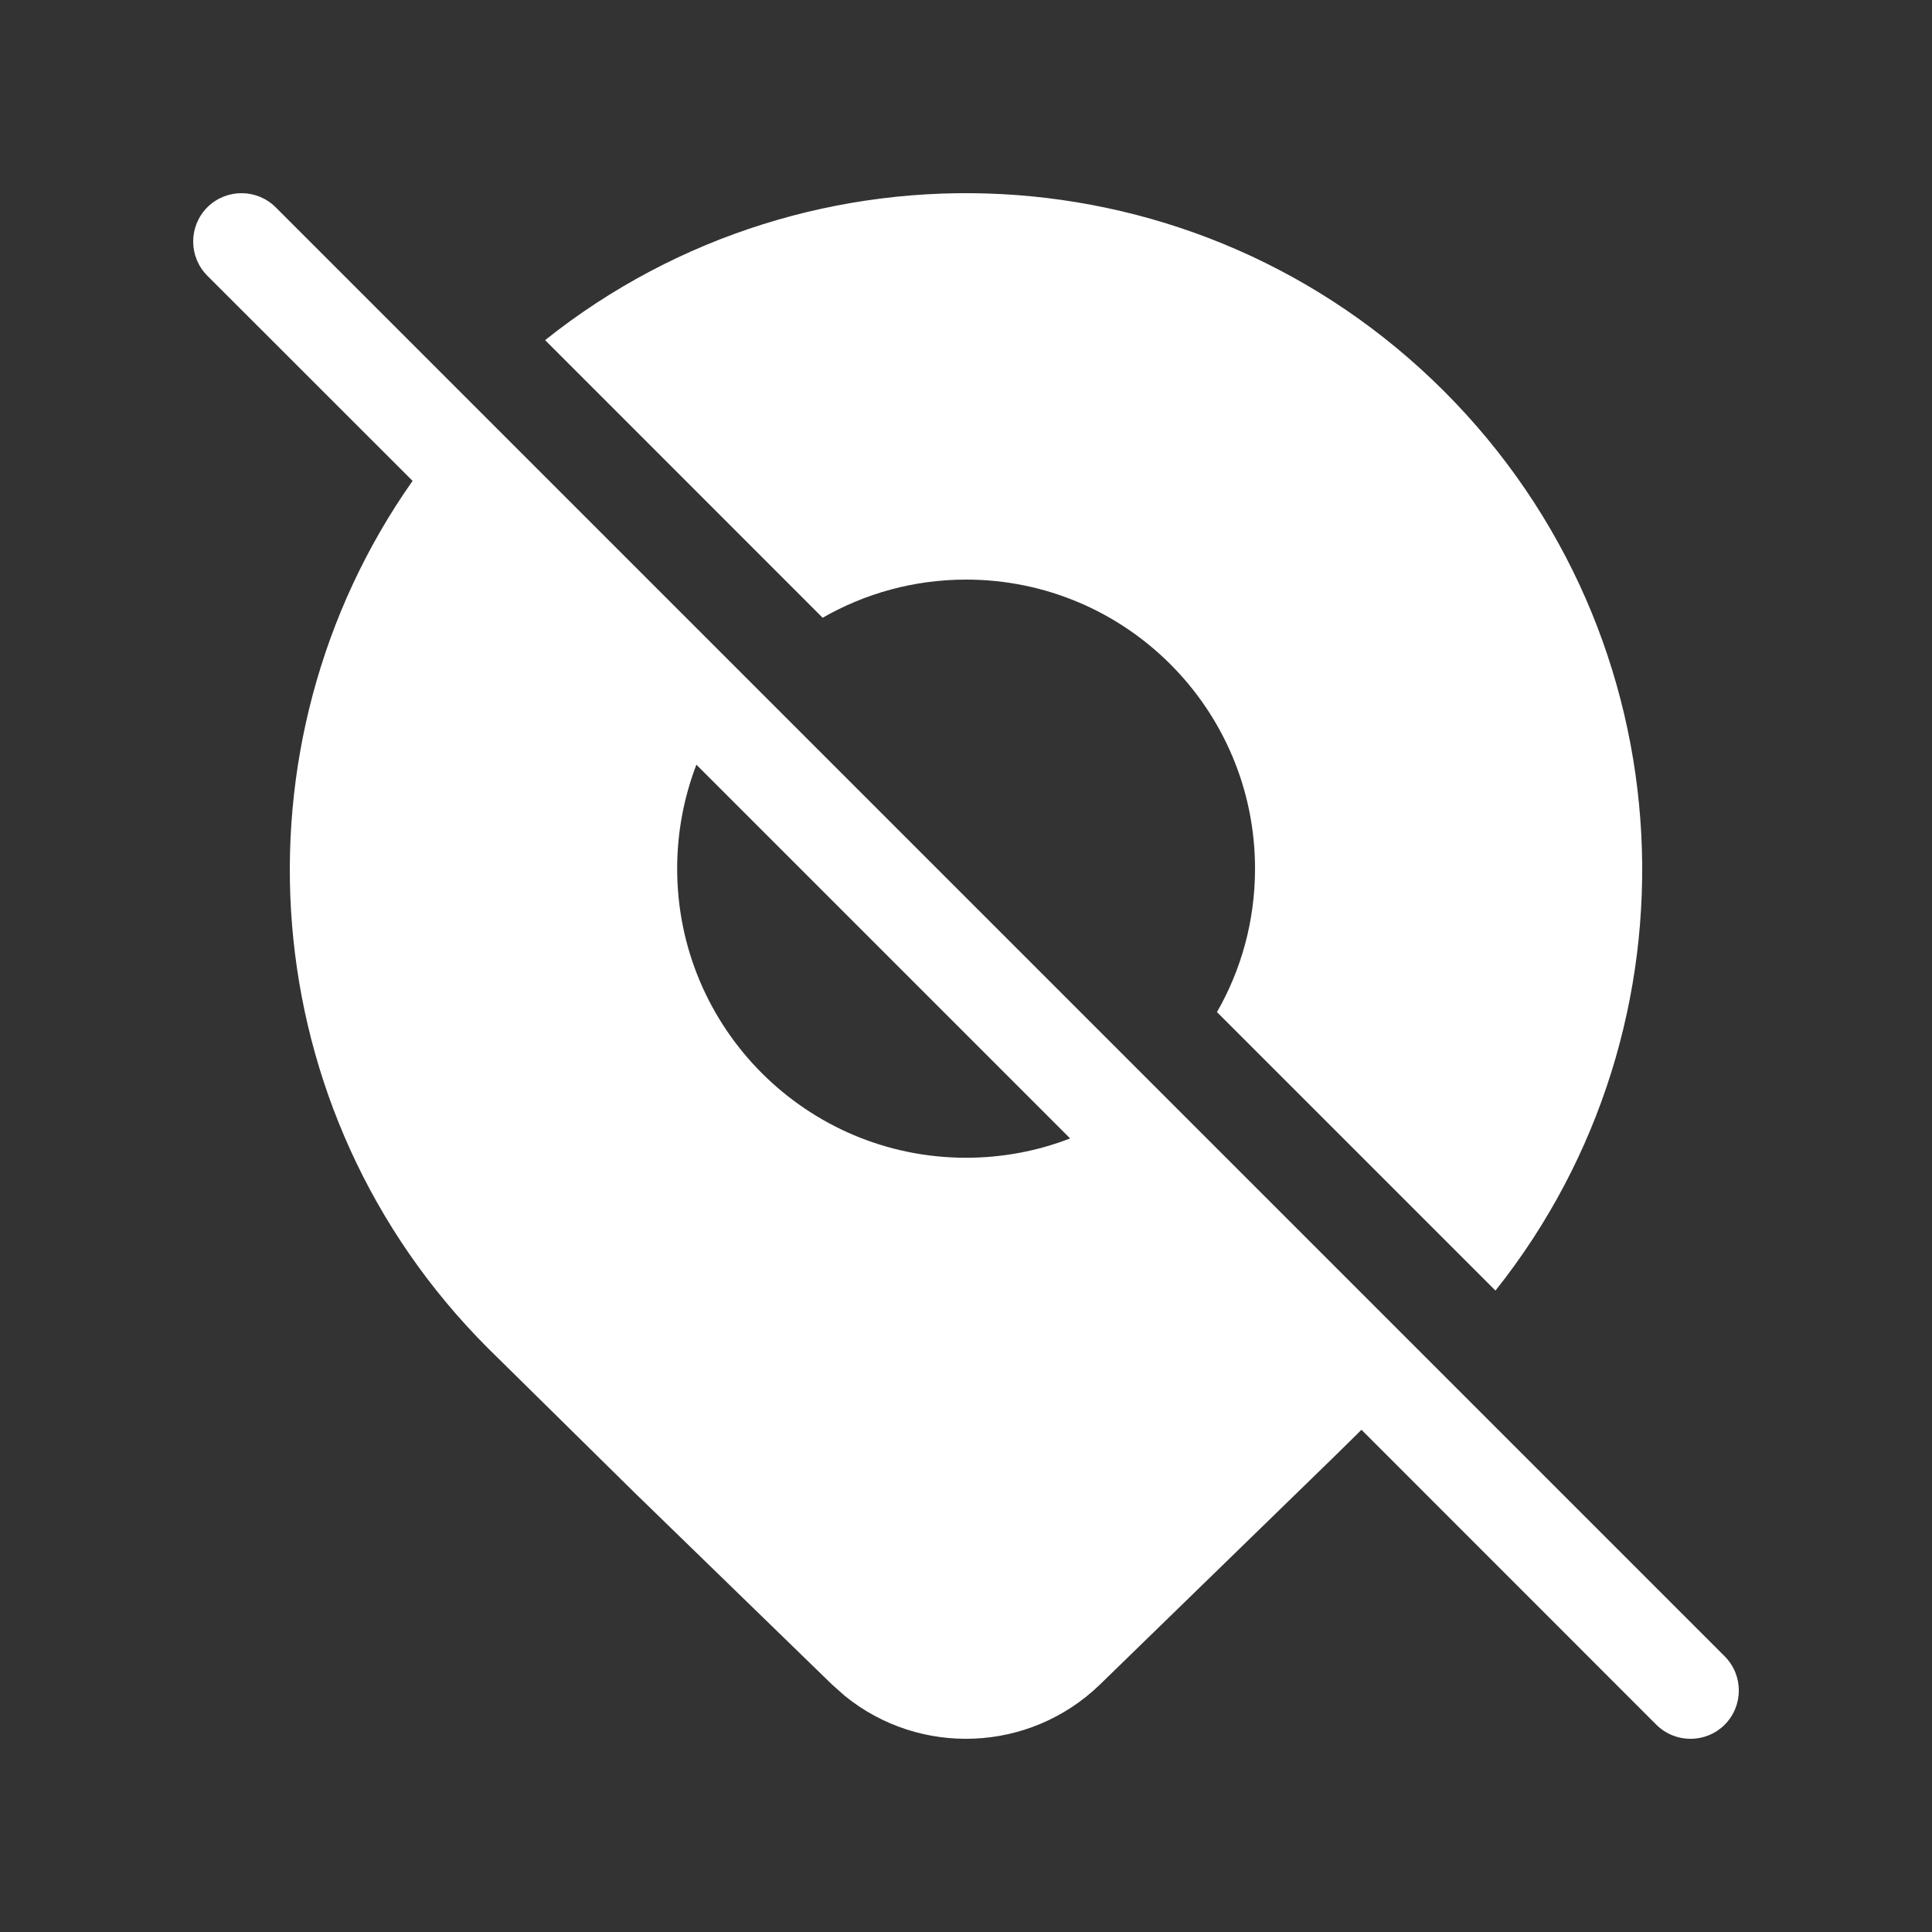 <svg width="20" height="20" viewBox="0 0 20 20" fill="none" xmlns="http://www.w3.org/2000/svg">
<rect x="0" y="0" width="20" height="20" fill="#333333" stroke="none"/>
<path d="M2.854 2.146C2.658 1.951 2.342 1.951 2.146 2.146C1.951 2.342 1.951 2.658 2.146 2.854L4.271 4.978C2.348 7.71 2.607 11.511 5.05 13.955L6.571 15.454L8.614 17.439L8.747 17.557C9.522 18.185 10.656 18.145 11.386 17.439L13.822 15.069L14.094 14.801L17.146 17.854C17.342 18.049 17.658 18.049 17.854 17.854C18.049 17.658 18.049 17.342 17.854 17.146L2.854 2.146ZM11.078 11.785C10.744 11.914 10.381 11.985 10.001 11.985C8.349 11.985 7.01 10.645 7.01 8.992C7.01 8.613 7.081 8.25 7.209 7.916L11.078 11.785ZM12.992 8.992C12.992 9.533 12.849 10.04 12.598 10.477L15.481 13.36C17.67 10.611 17.493 6.596 14.95 4.051C12.406 1.506 8.391 1.329 5.643 3.521L8.516 6.395C8.953 6.144 9.46 6 10.001 6C11.653 6 12.992 7.34 12.992 8.992Z" fill="#ffffff"/>
</svg>
